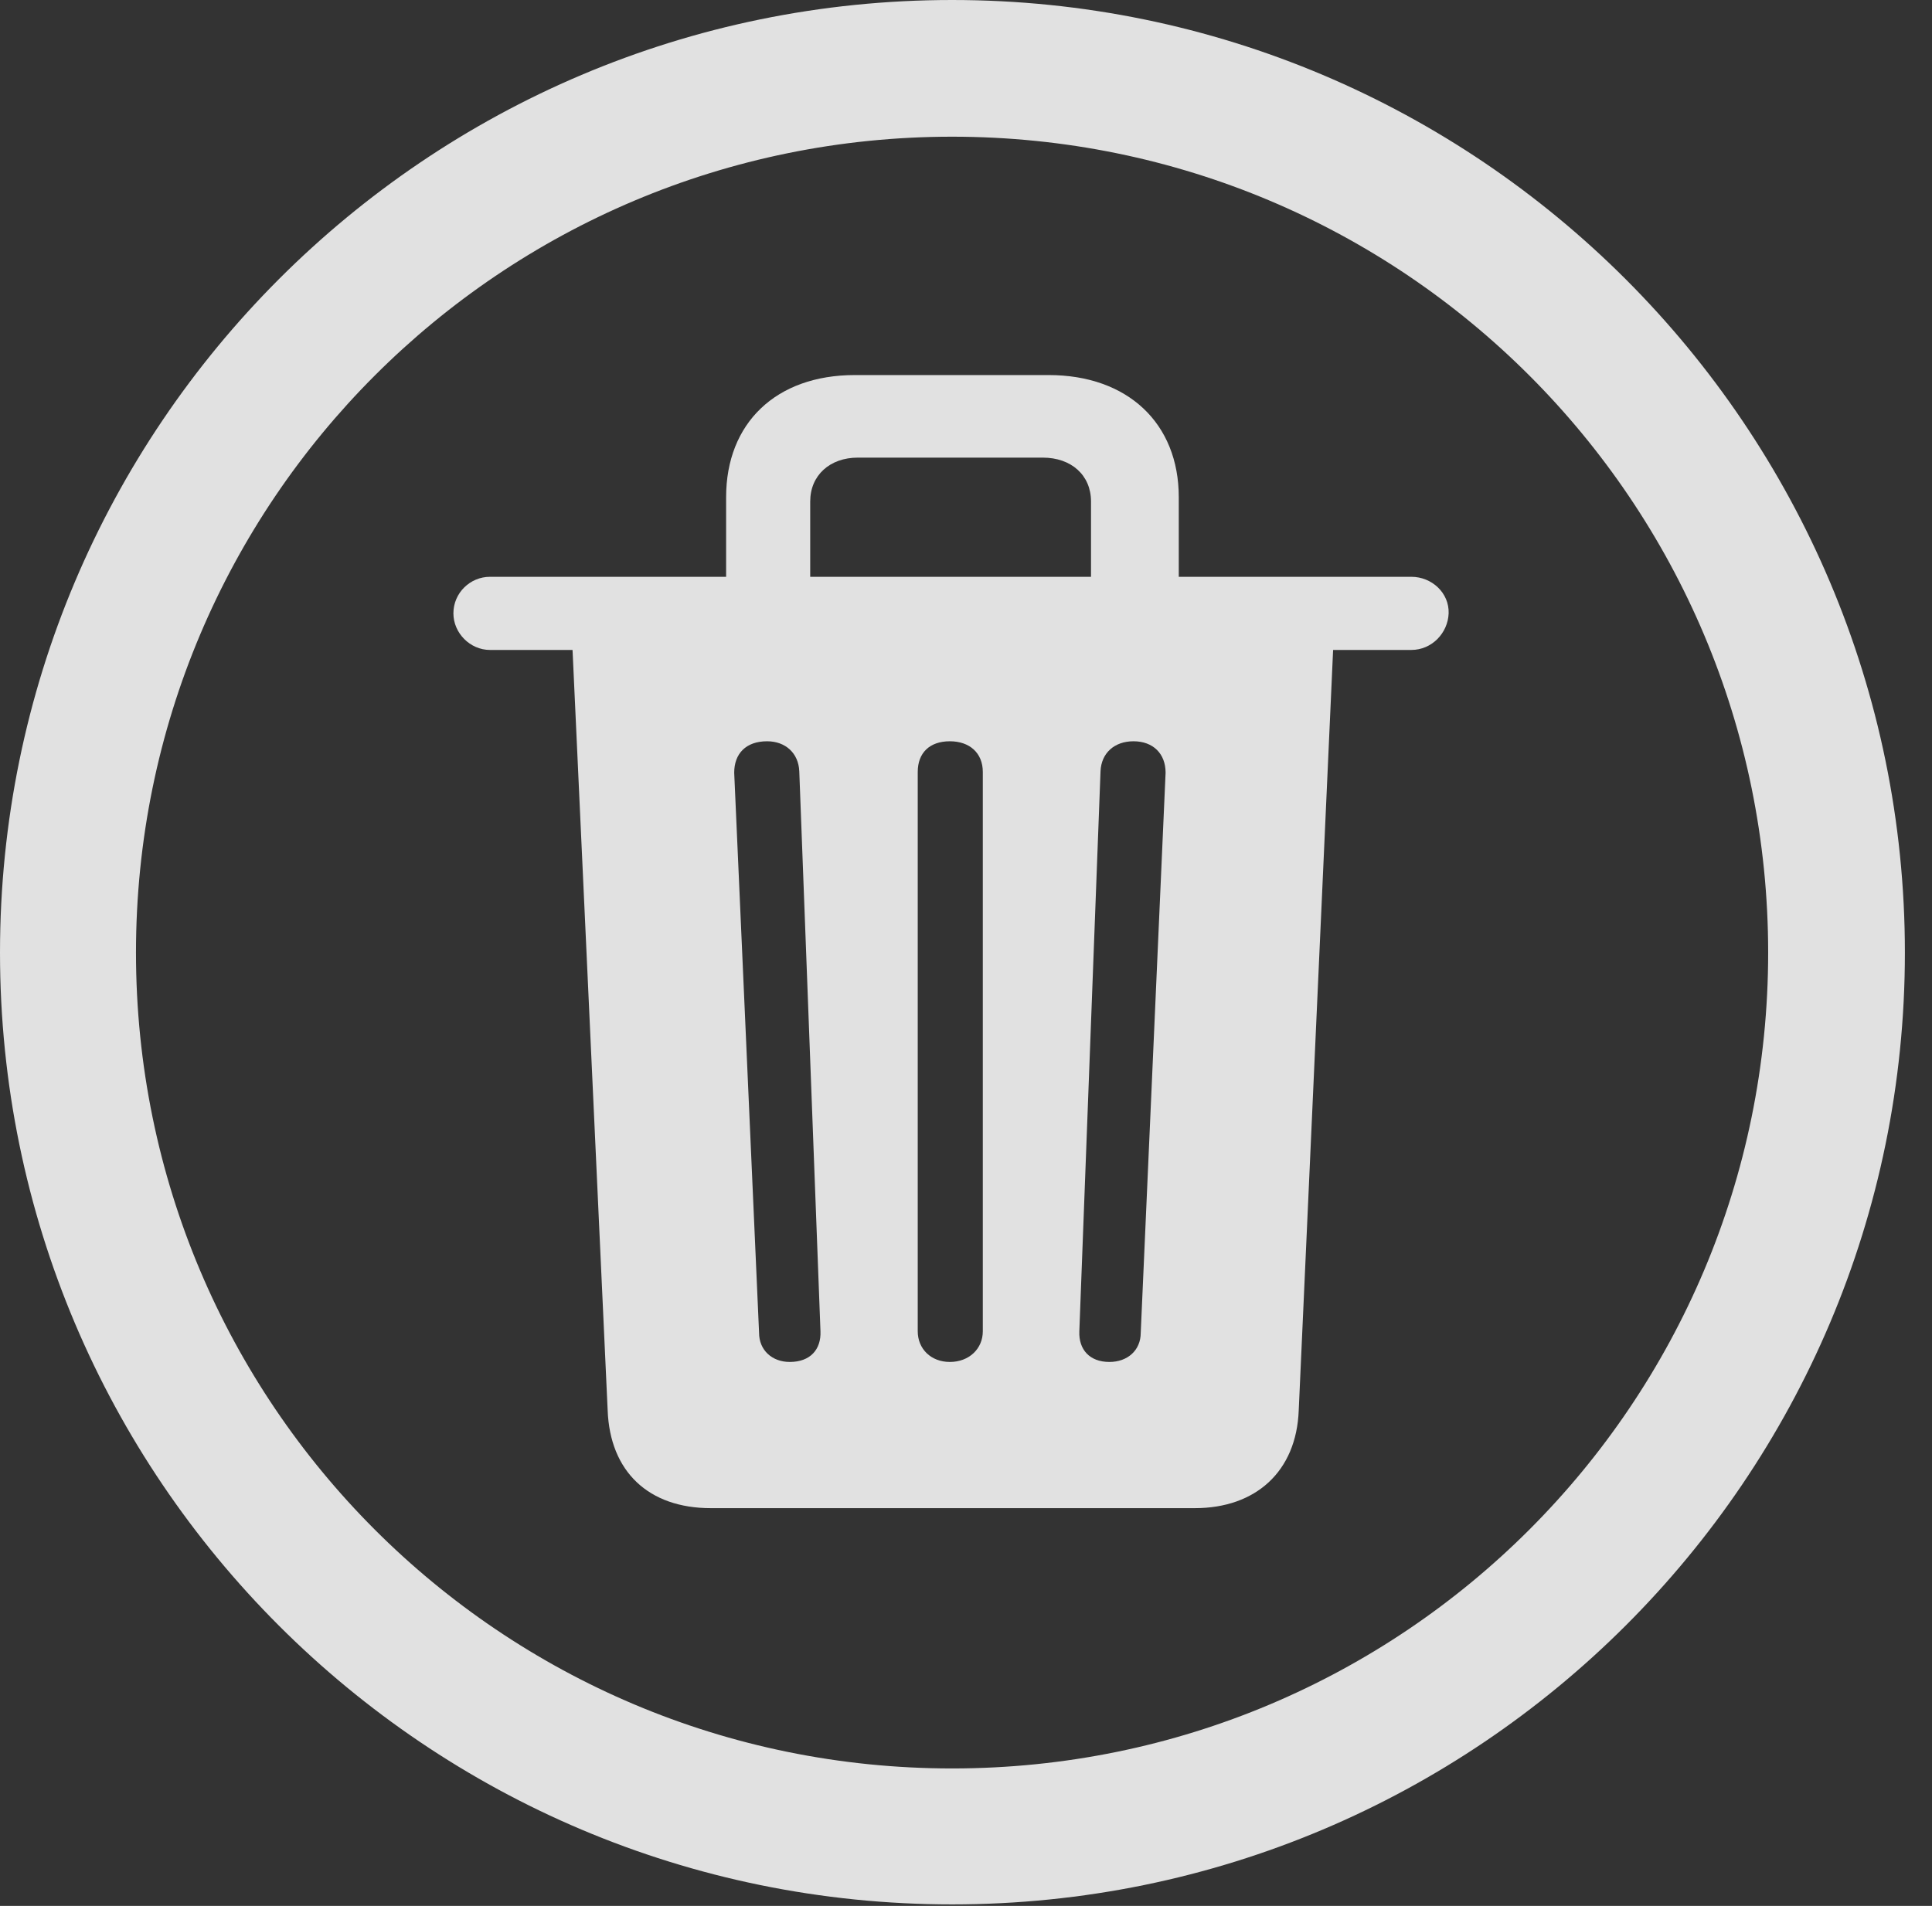 <?xml version="1.0" encoding="UTF-8"?>
<!--Generator: Apple Native CoreSVG 326-->
<!DOCTYPE svg
PUBLIC "-//W3C//DTD SVG 1.1//EN"
       "http://www.w3.org/Graphics/SVG/1.1/DTD/svg11.dtd">
<svg version="1.1" xmlns="http://www.w3.org/2000/svg" xmlns:xlink="http://www.w3.org/1999/xlink" viewBox="0 0 25.801 25.459">
 <rect x="0" y="0" width="25.801" height="25.459" fill="#333333" stroke="none"/>
 <g>
  <rect height="25.459" opacity="0" width="25.801" x="0" y="0"/>
  <path d="M12.715 25.439C19.736 25.439 25.439 19.746 25.439 12.725C25.439 5.703 19.736 0 12.715 0C5.693 0 0 5.703 0 12.725C0 19.746 5.693 25.439 12.715 25.439ZM12.715 23.623C6.689 23.623 1.816 18.75 1.816 12.725C1.816 6.699 6.689 1.826 12.715 1.826C18.74 1.826 23.613 6.699 23.613 12.725C23.613 18.75 18.74 23.623 12.715 23.623Z" fill="white" fill-opacity="0.85"/>
  <path d="M9.492 20.146L15.957 20.146C16.768 20.146 17.314 19.658 17.344 18.838L17.803 8.682L18.848 8.682C19.121 8.682 19.336 8.457 19.346 8.193C19.355 7.92 19.121 7.705 18.848 7.705L15.742 7.705L15.742 6.641C15.742 5.654 15.059 5.01 14.004 5.01L11.416 5.01C10.361 5.01 9.697 5.654 9.697 6.641L9.697 7.705L6.543 7.705C6.279 7.705 6.055 7.92 6.055 8.193C6.055 8.457 6.279 8.682 6.543 8.682L7.646 8.682L8.115 18.838C8.145 19.658 8.662 20.146 9.492 20.146ZM10.547 18.193C10.312 18.193 10.137 18.037 10.137 17.803L9.805 10.322C9.805 10.068 9.961 9.902 10.244 9.902C10.488 9.902 10.664 10.059 10.674 10.303L10.957 17.783C10.967 18.027 10.82 18.193 10.547 18.193ZM12.685 18.193C12.432 18.193 12.256 18.018 12.256 17.783L12.256 10.312C12.256 10.059 12.412 9.902 12.685 9.902C12.949 9.902 13.125 10.059 13.125 10.312L13.125 17.783C13.125 18.018 12.94 18.193 12.685 18.193ZM14.815 18.193C14.551 18.193 14.404 18.027 14.414 17.783L14.697 10.303C14.707 10.059 14.883 9.902 15.137 9.902C15.4 9.902 15.566 10.068 15.566 10.322L15.234 17.803C15.234 18.037 15.059 18.193 14.815 18.193ZM10.82 7.705L10.82 6.699C10.82 6.348 11.084 6.113 11.455 6.113L13.926 6.113C14.307 6.113 14.57 6.348 14.57 6.699L14.57 7.705Z" fill="white" fill-opacity="0.85"/>
 </g>
</svg>
